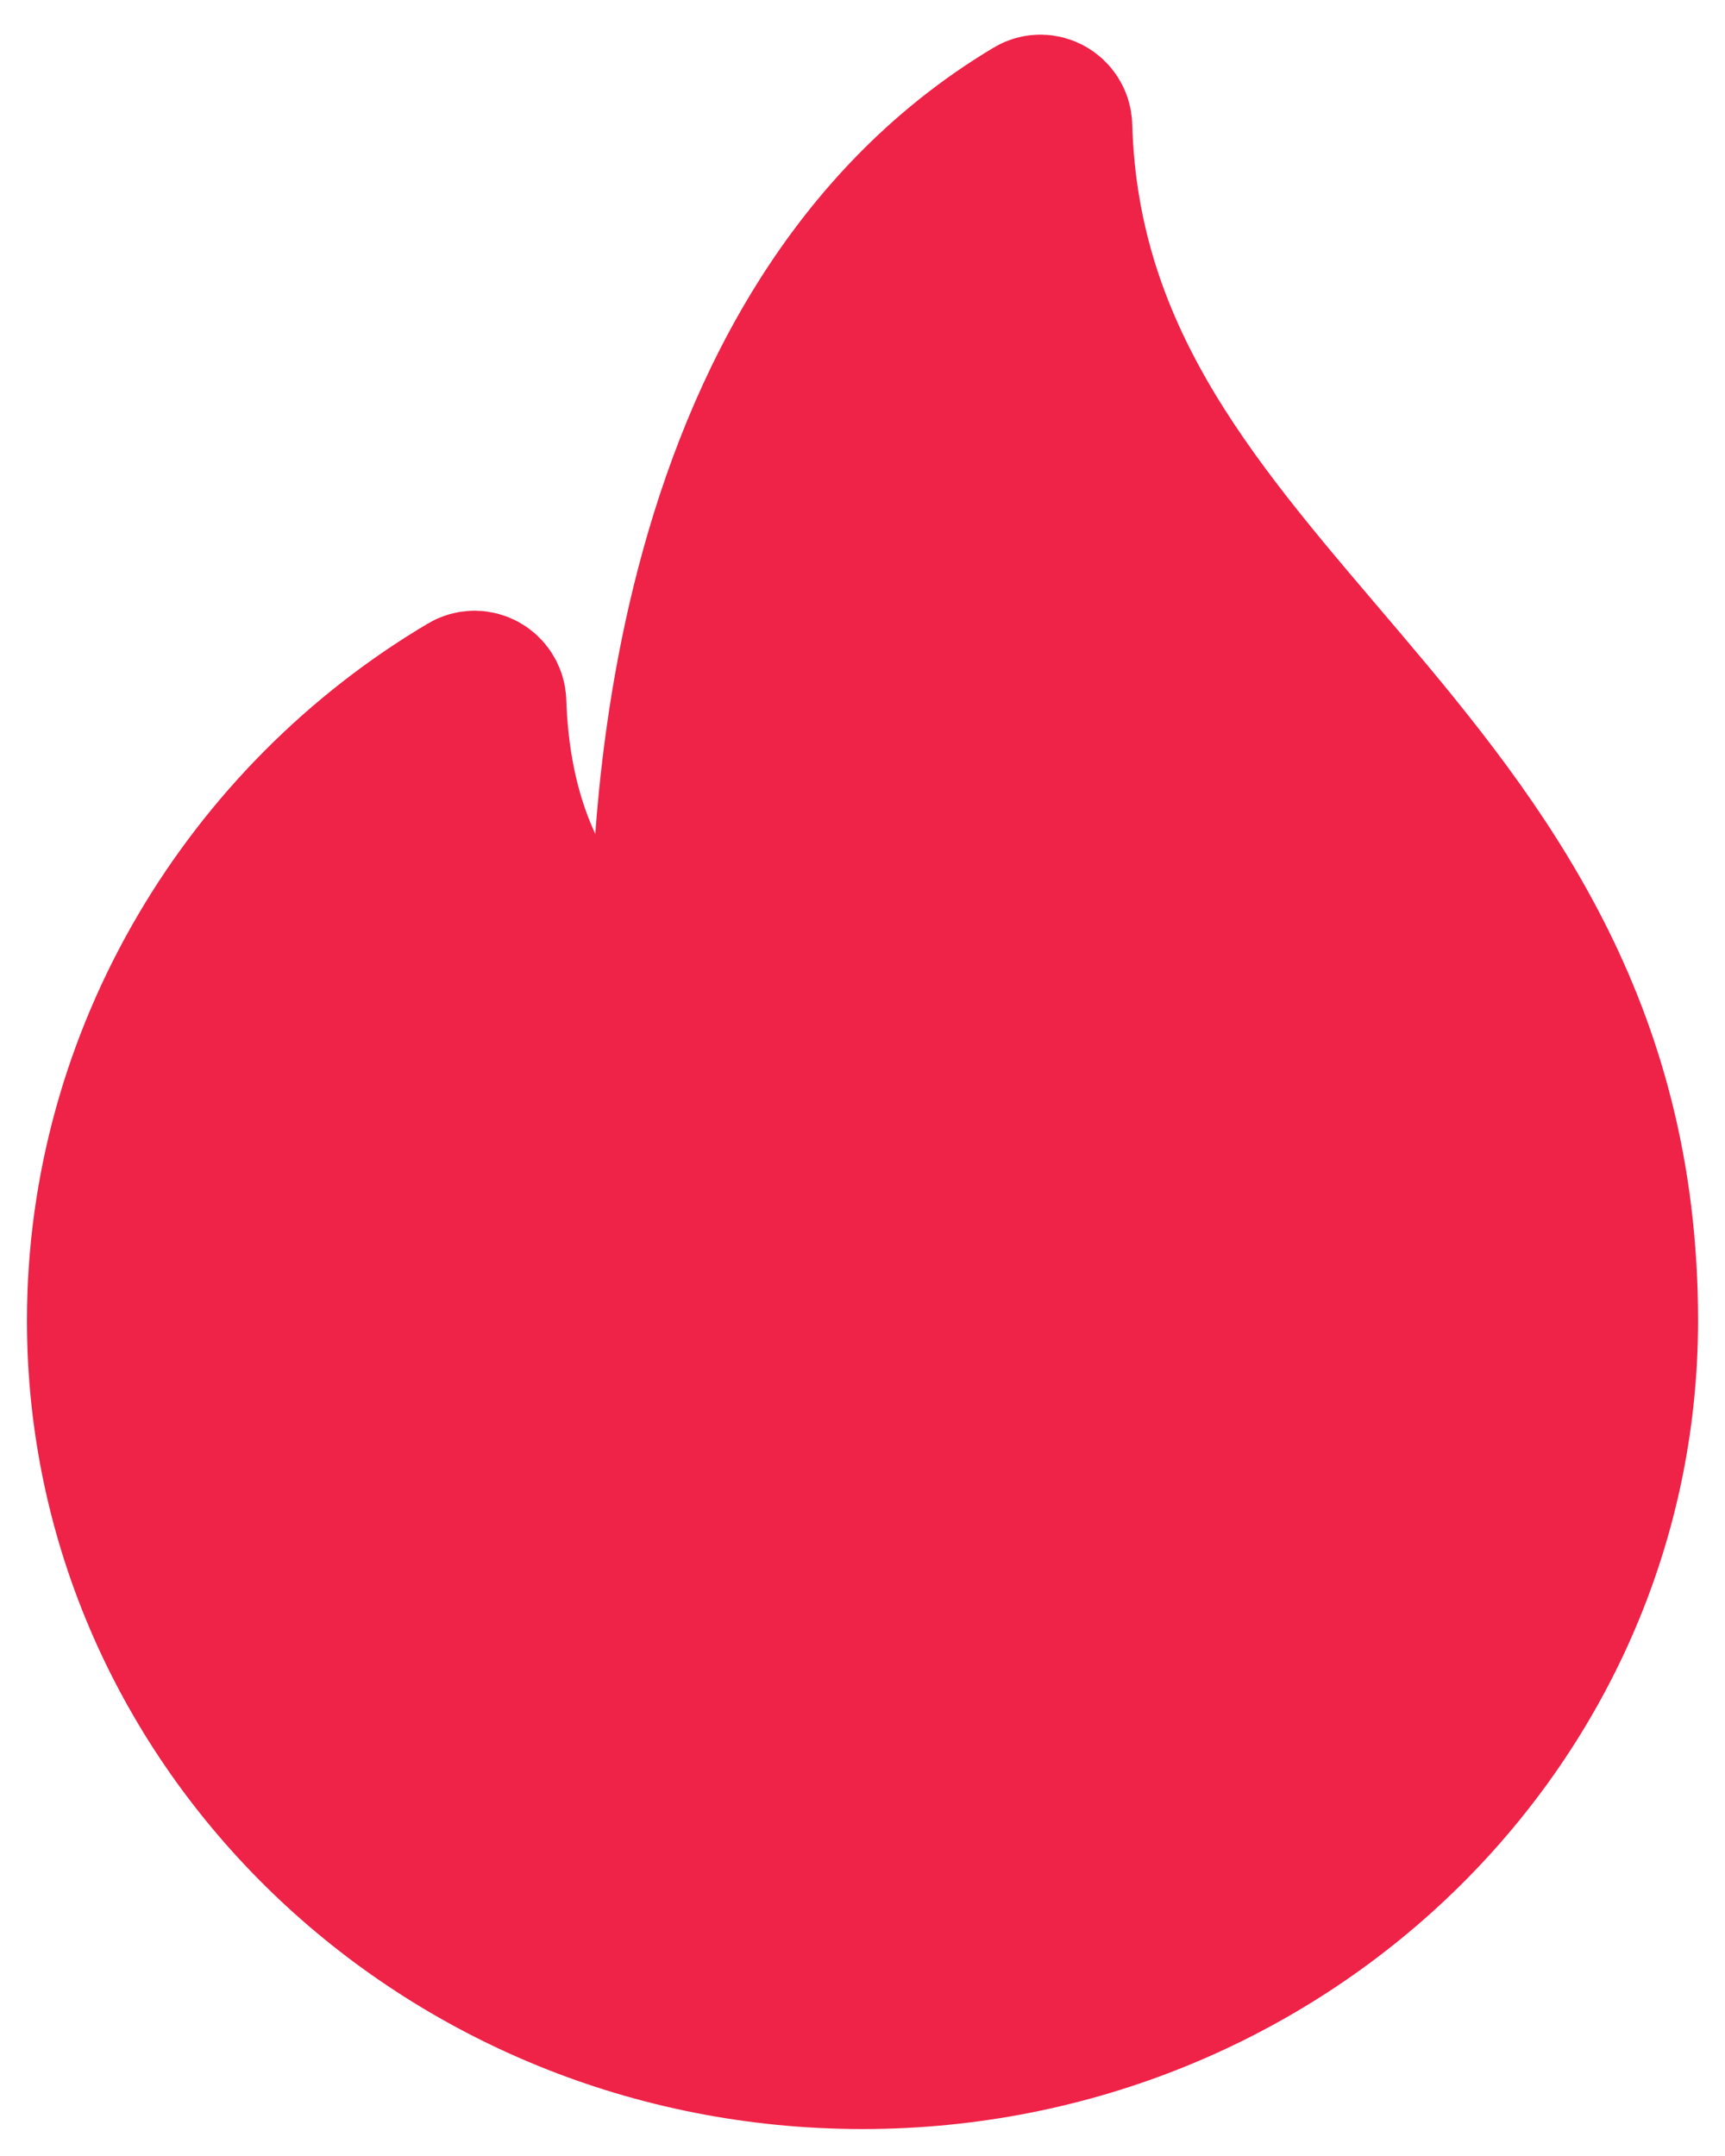 <svg xmlns="http://www.w3.org/2000/svg" width="16" height="20" viewBox="0 0 16 20" fill="none">
<path d="M9.752 1.172C9.75 1.096 9.667 1.046 9.602 1.085C6.136 3.156 6.2 8.349 6.242 9.29C6.245 9.361 6.178 9.411 6.113 9.381C5.713 9.192 4.566 8.482 4.503 6.515C4.5 6.439 4.418 6.39 4.352 6.429C2.346 7.618 1 9.814 1 12.25C1 15.978 4.134 19 8 19C11.866 19 15 15.978 15 12.25C15 6.834 9.88 5.669 9.752 1.172Z" fill="#EF2247" stroke="#EF2247" stroke-width="1.5"/>
</svg>